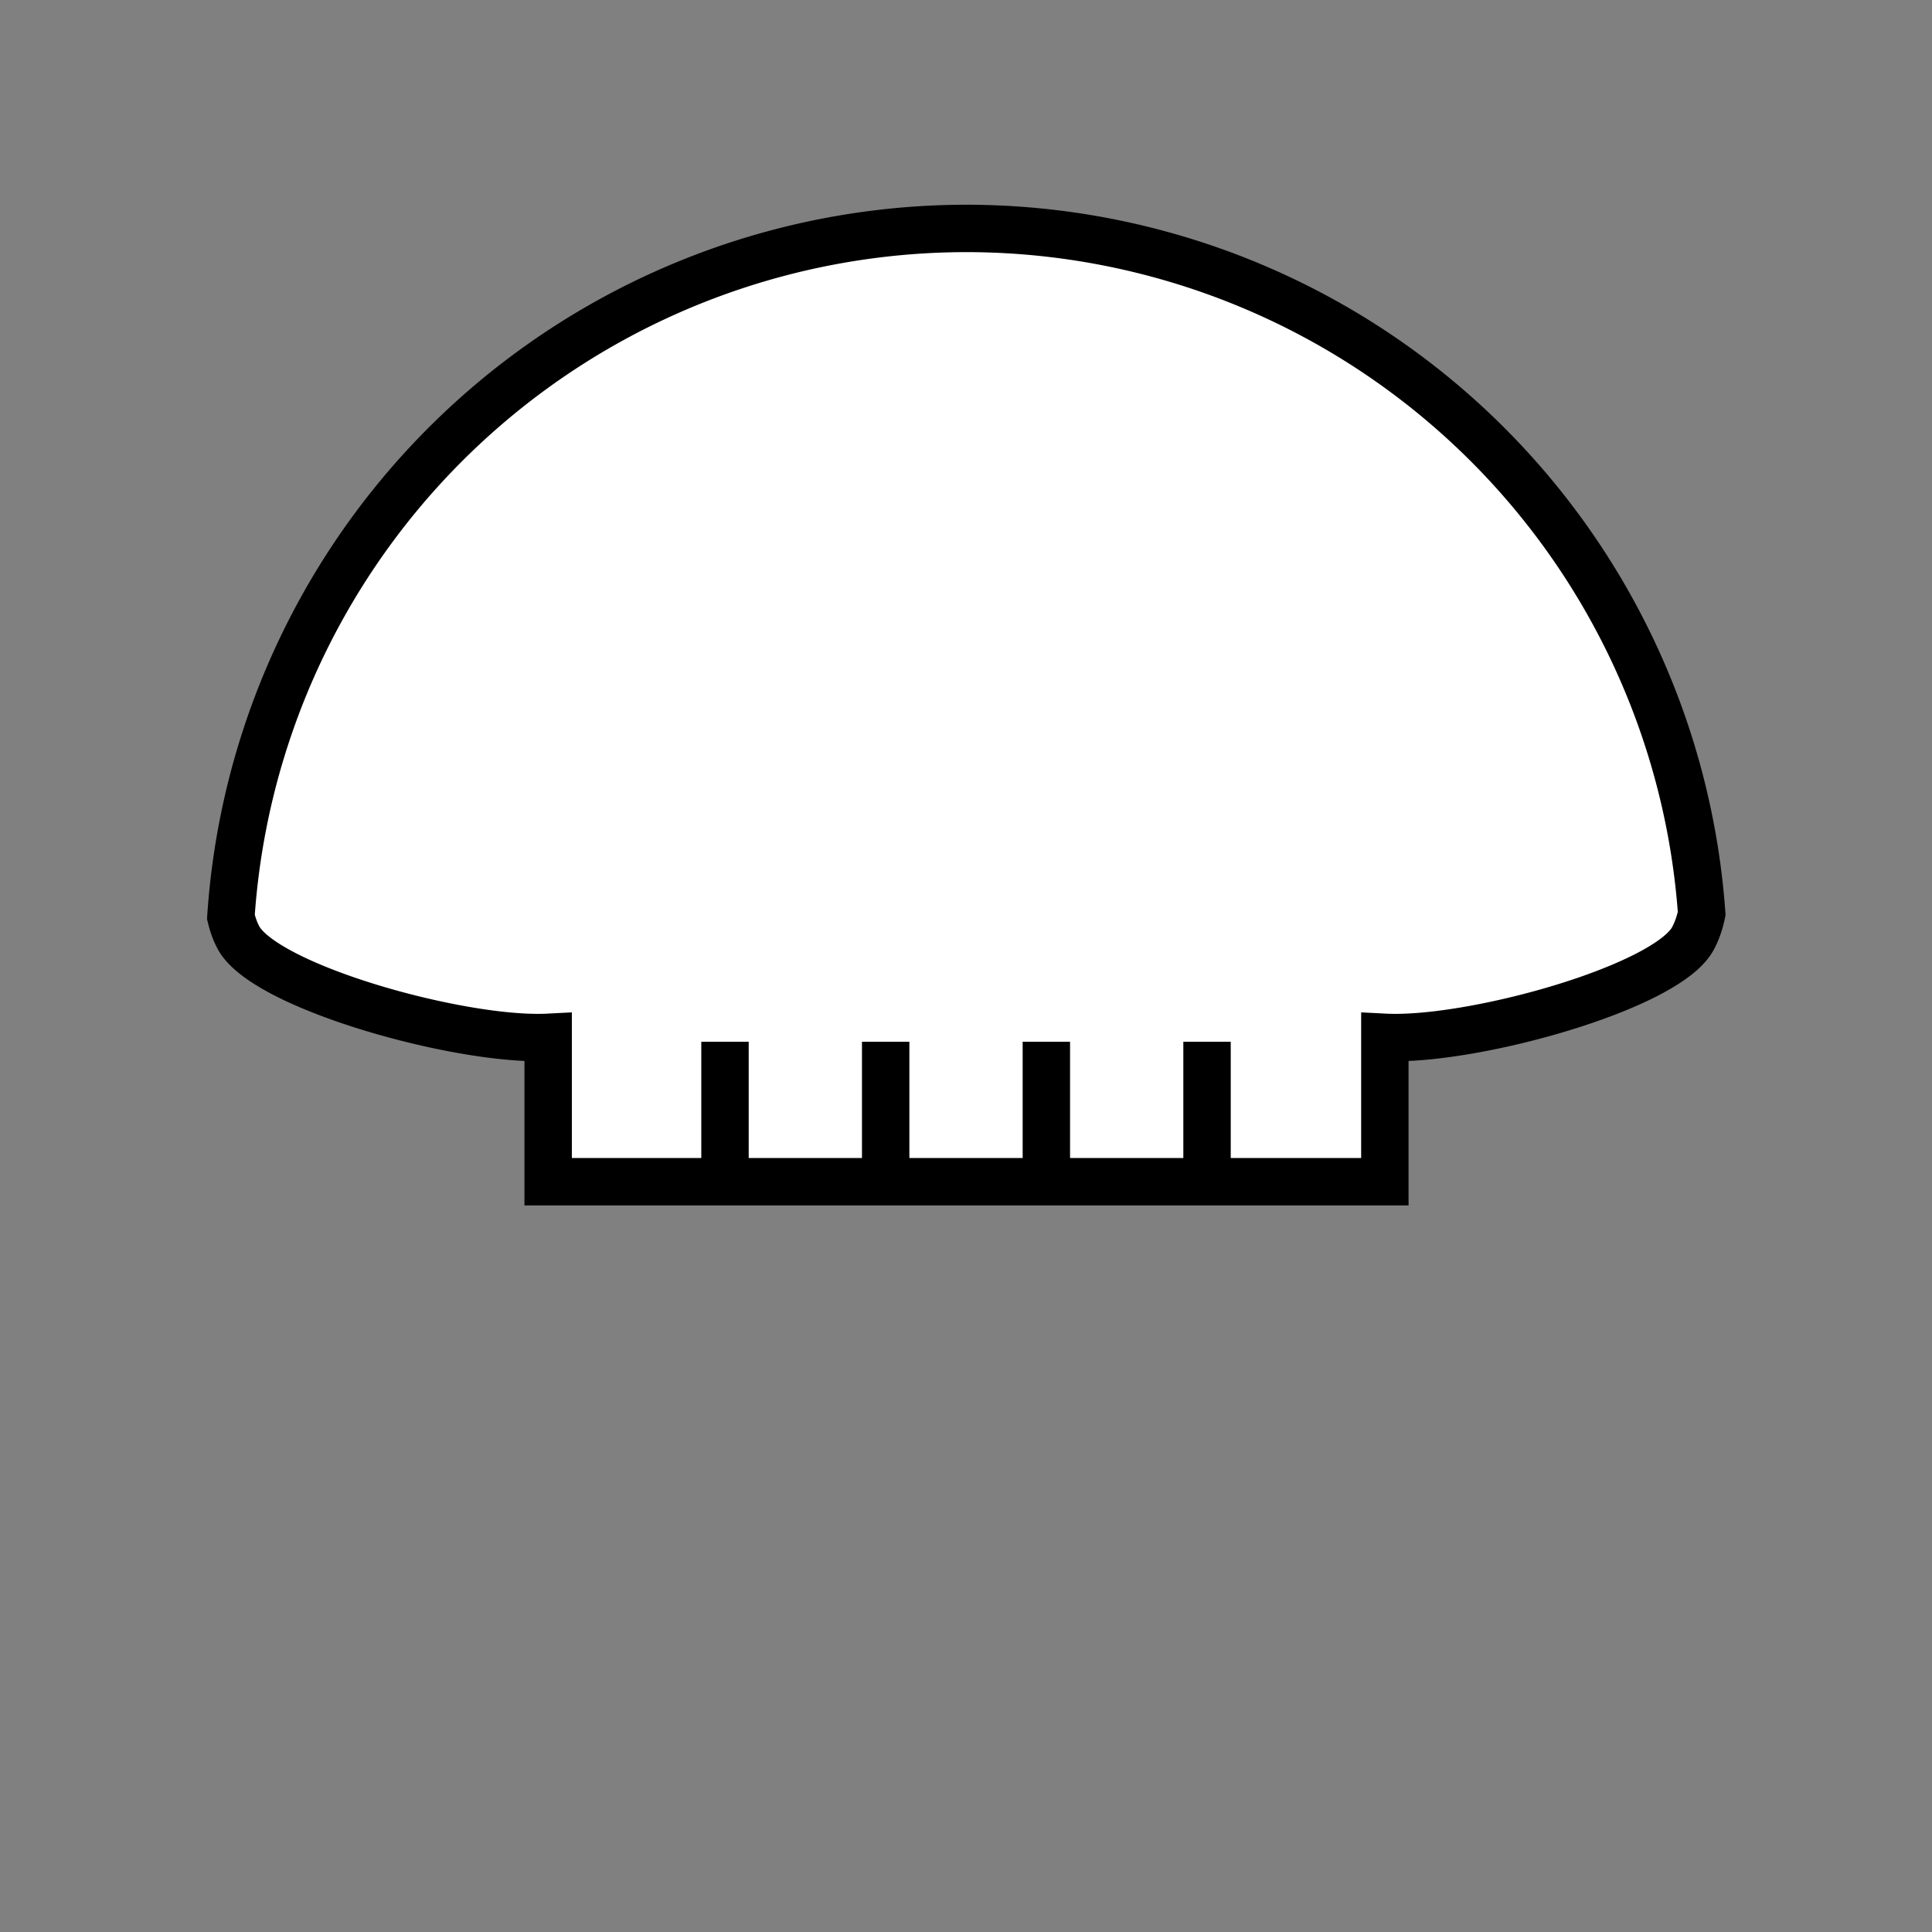 <!--?xml version="1.0" encoding="UTF-8" standalone="no"?--><!--?xml version="1.0" encoding="UTF-8" standalone="no"?--><!-- Created with Inkscape (http://www.inkscape.org/) --><svg xmlns:dc="http://purl.org/dc/elements/1.1/" xmlns:cc="http://creativecommons.org/ns#" xmlns:rdf="http://www.w3.org/1999/02/22-rdf-syntax-ns#" xmlns:svg="http://www.w3.org/2000/svg" xmlns="http://www.w3.org/2000/svg" xmlns:sodipodi="http://sodipodi.sourceforge.net/DTD/sodipodi-0.dtd" xmlns:inkscape="http://www.inkscape.org/namespaces/inkscape" width="100%" height="100%" viewBox="0 0 90 90" id="svg2" version="1.1" inkscape:version="0.92.3 (2405546, 2018-03-11)" sodipodi:docname="body-skull.svg" class="skeleton" data-z="100" data-slots="body" data-tags="body">
  <rect x="0" y="0" width="90" height="90" fill="#808080" stroke="none"/>
  <defs id="defs4"/>
  <sodipodi:namedview id="base" pagecolor="#ffffff" bordercolor="#666666" borderopacity="1.0" inkscape:pageopacity="0.0" inkscape:pageshadow="2" inkscape:zoom="15.96481" inkscape:cx="82.81564" inkscape:cy="33.626214" inkscape:document-units="in" inkscape:current-layer="layer1" showgrid="true" units="in" inkscape:window-width="3773" inkscape:window-height="2105" inkscape:window-x="67" inkscape:window-y="27" inkscape:window-maximized="1">
    <inkscape:grid type="xygrid" id="grid2994" empspacing="5" visible="true" enabled="true" snapvisiblegridlinesonly="true" units="in" spacingx="1.344" spacingy="1.344" originx="0" originy="0"/>
  </sodipodi:namedview>
  <g inkscape:label="Primary" inkscape:groupmode="layer" id="layer1" transform="translate(0,-962.36)" style="display:inline" class="bones">
    <path style="fill:#ffffff;fill-opacity:1;stroke:#000000;stroke-width:2.208;stroke-miterlimit:4;stroke-dasharray:none;stroke-dashoffset:0;stroke-opacity:1" d="M 45 10.641 A 34.36 34.36 0 0 0 10.756 42.715 C 10.834 43.041 10.941 43.363 11.104 43.67 C 12.328 45.98 21.503 48.527 25.535 48.322 L 25.535 55.049 L 64.512 55.049 L 64.512 48.322 C 68.544 48.527 77.636 46.005 78.863 43.717 C 79.063 43.344 79.19 42.953 79.271 42.553 A 34.36 34.36 0 0 0 45 10.641 z " transform="translate(0,962.36)" id="circle2"/>
    <path style="fill:none;stroke:#000000;stroke-width:2.208;stroke-linecap:butt;stroke-linejoin:miter;stroke-miterlimit:4;stroke-dasharray:none;stroke-opacity:1" d="m 33.773,1010.888 v 6.528 m 7.485,-6.528 v 6.528 m 7.485,-6.528 v 6.528 m 7.485,-6.528 v 6.528" id="path4279" inkscape:connector-curvature="0" sodipodi:nodetypes="cccccccc"/>
  </g>
</svg>
